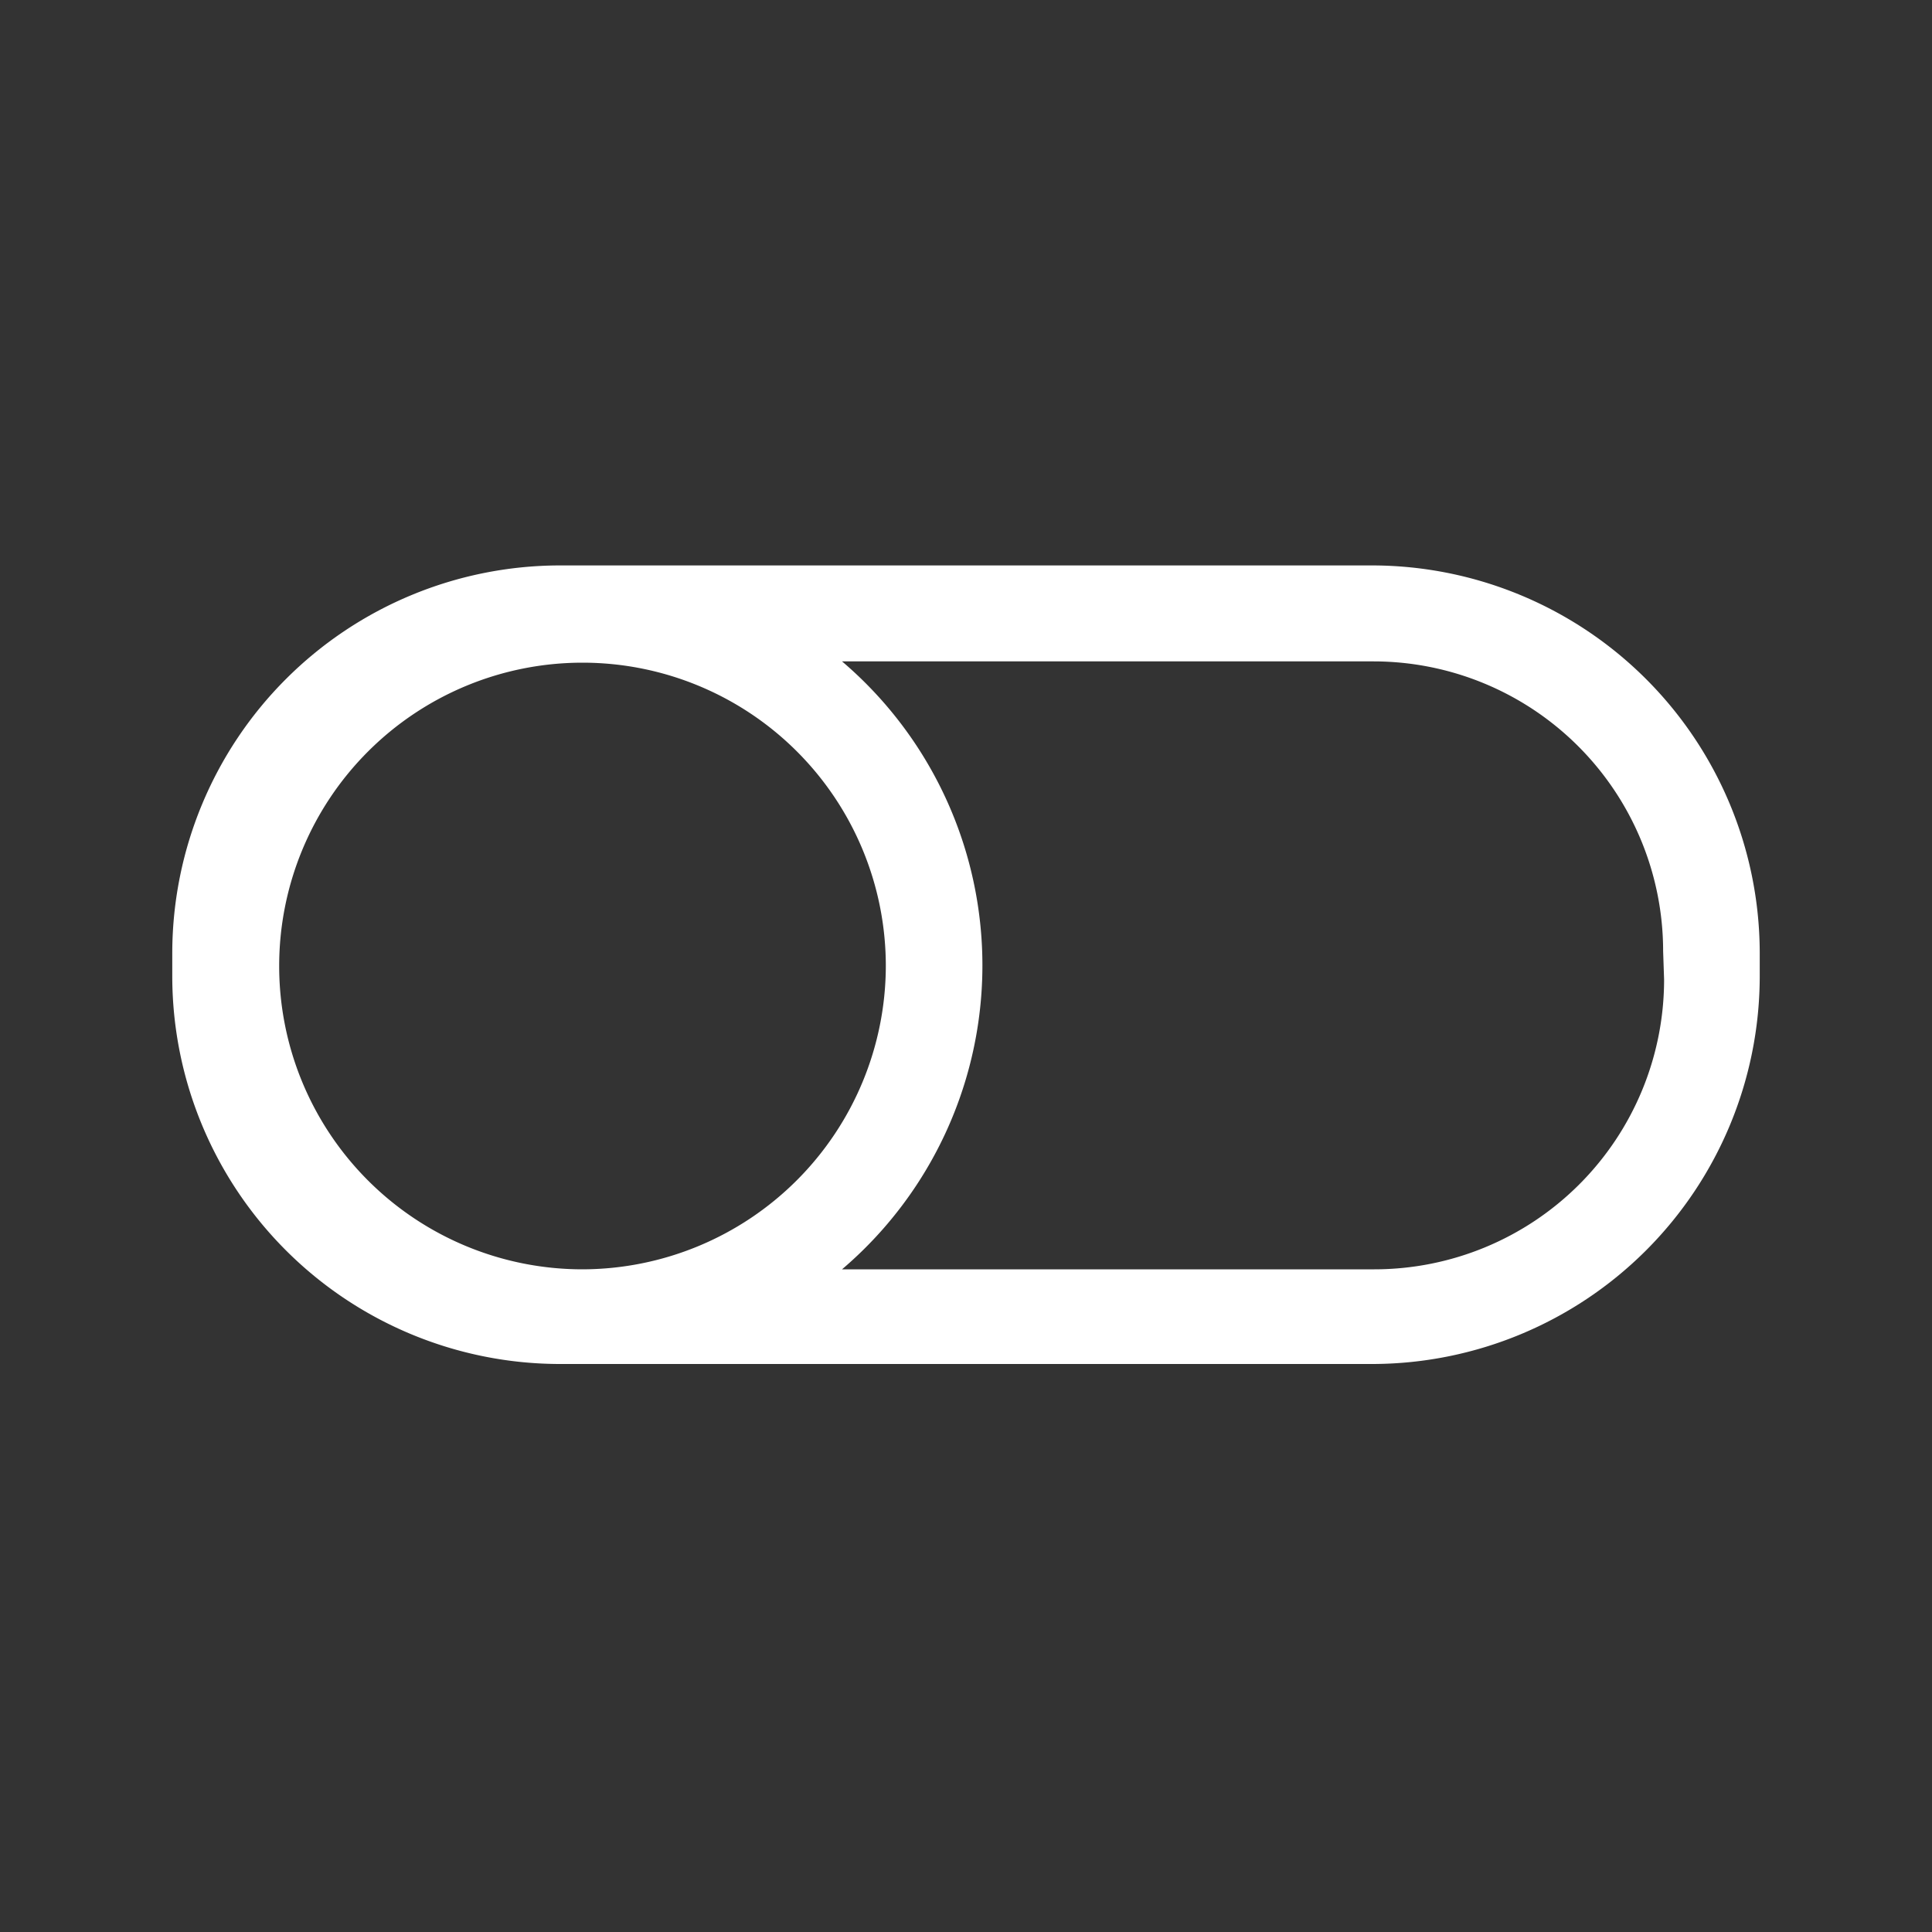 <svg id="Layer_1" data-name="Layer 1" xmlns="http://www.w3.org/2000/svg" viewBox="0 0 60 60"><rect x="0" y="0" width="60" height="60" fill="#333333" stroke="none"/><defs><style>.cls-1{fill:#fff;}</style></defs><title>icons_v2-white</title><path class="cls-1" d="M42.65,17.56H17.35a12.05,12.05,0,0,0-12,12v.8a12.05,12.05,0,0,0,12,12h25.3a12.05,12.05,0,0,0,12-12v-.8A12.05,12.05,0,0,0,42.65,17.56ZM18.09,39.42A9.42,9.42,0,1,1,27.51,30,9.44,9.44,0,0,1,18.09,39.42Zm33.59-9a9,9,0,0,1-9,9H26.15a12.4,12.4,0,0,0,0-18.88h16.5a9,9,0,0,1,9,9Z"/></svg>